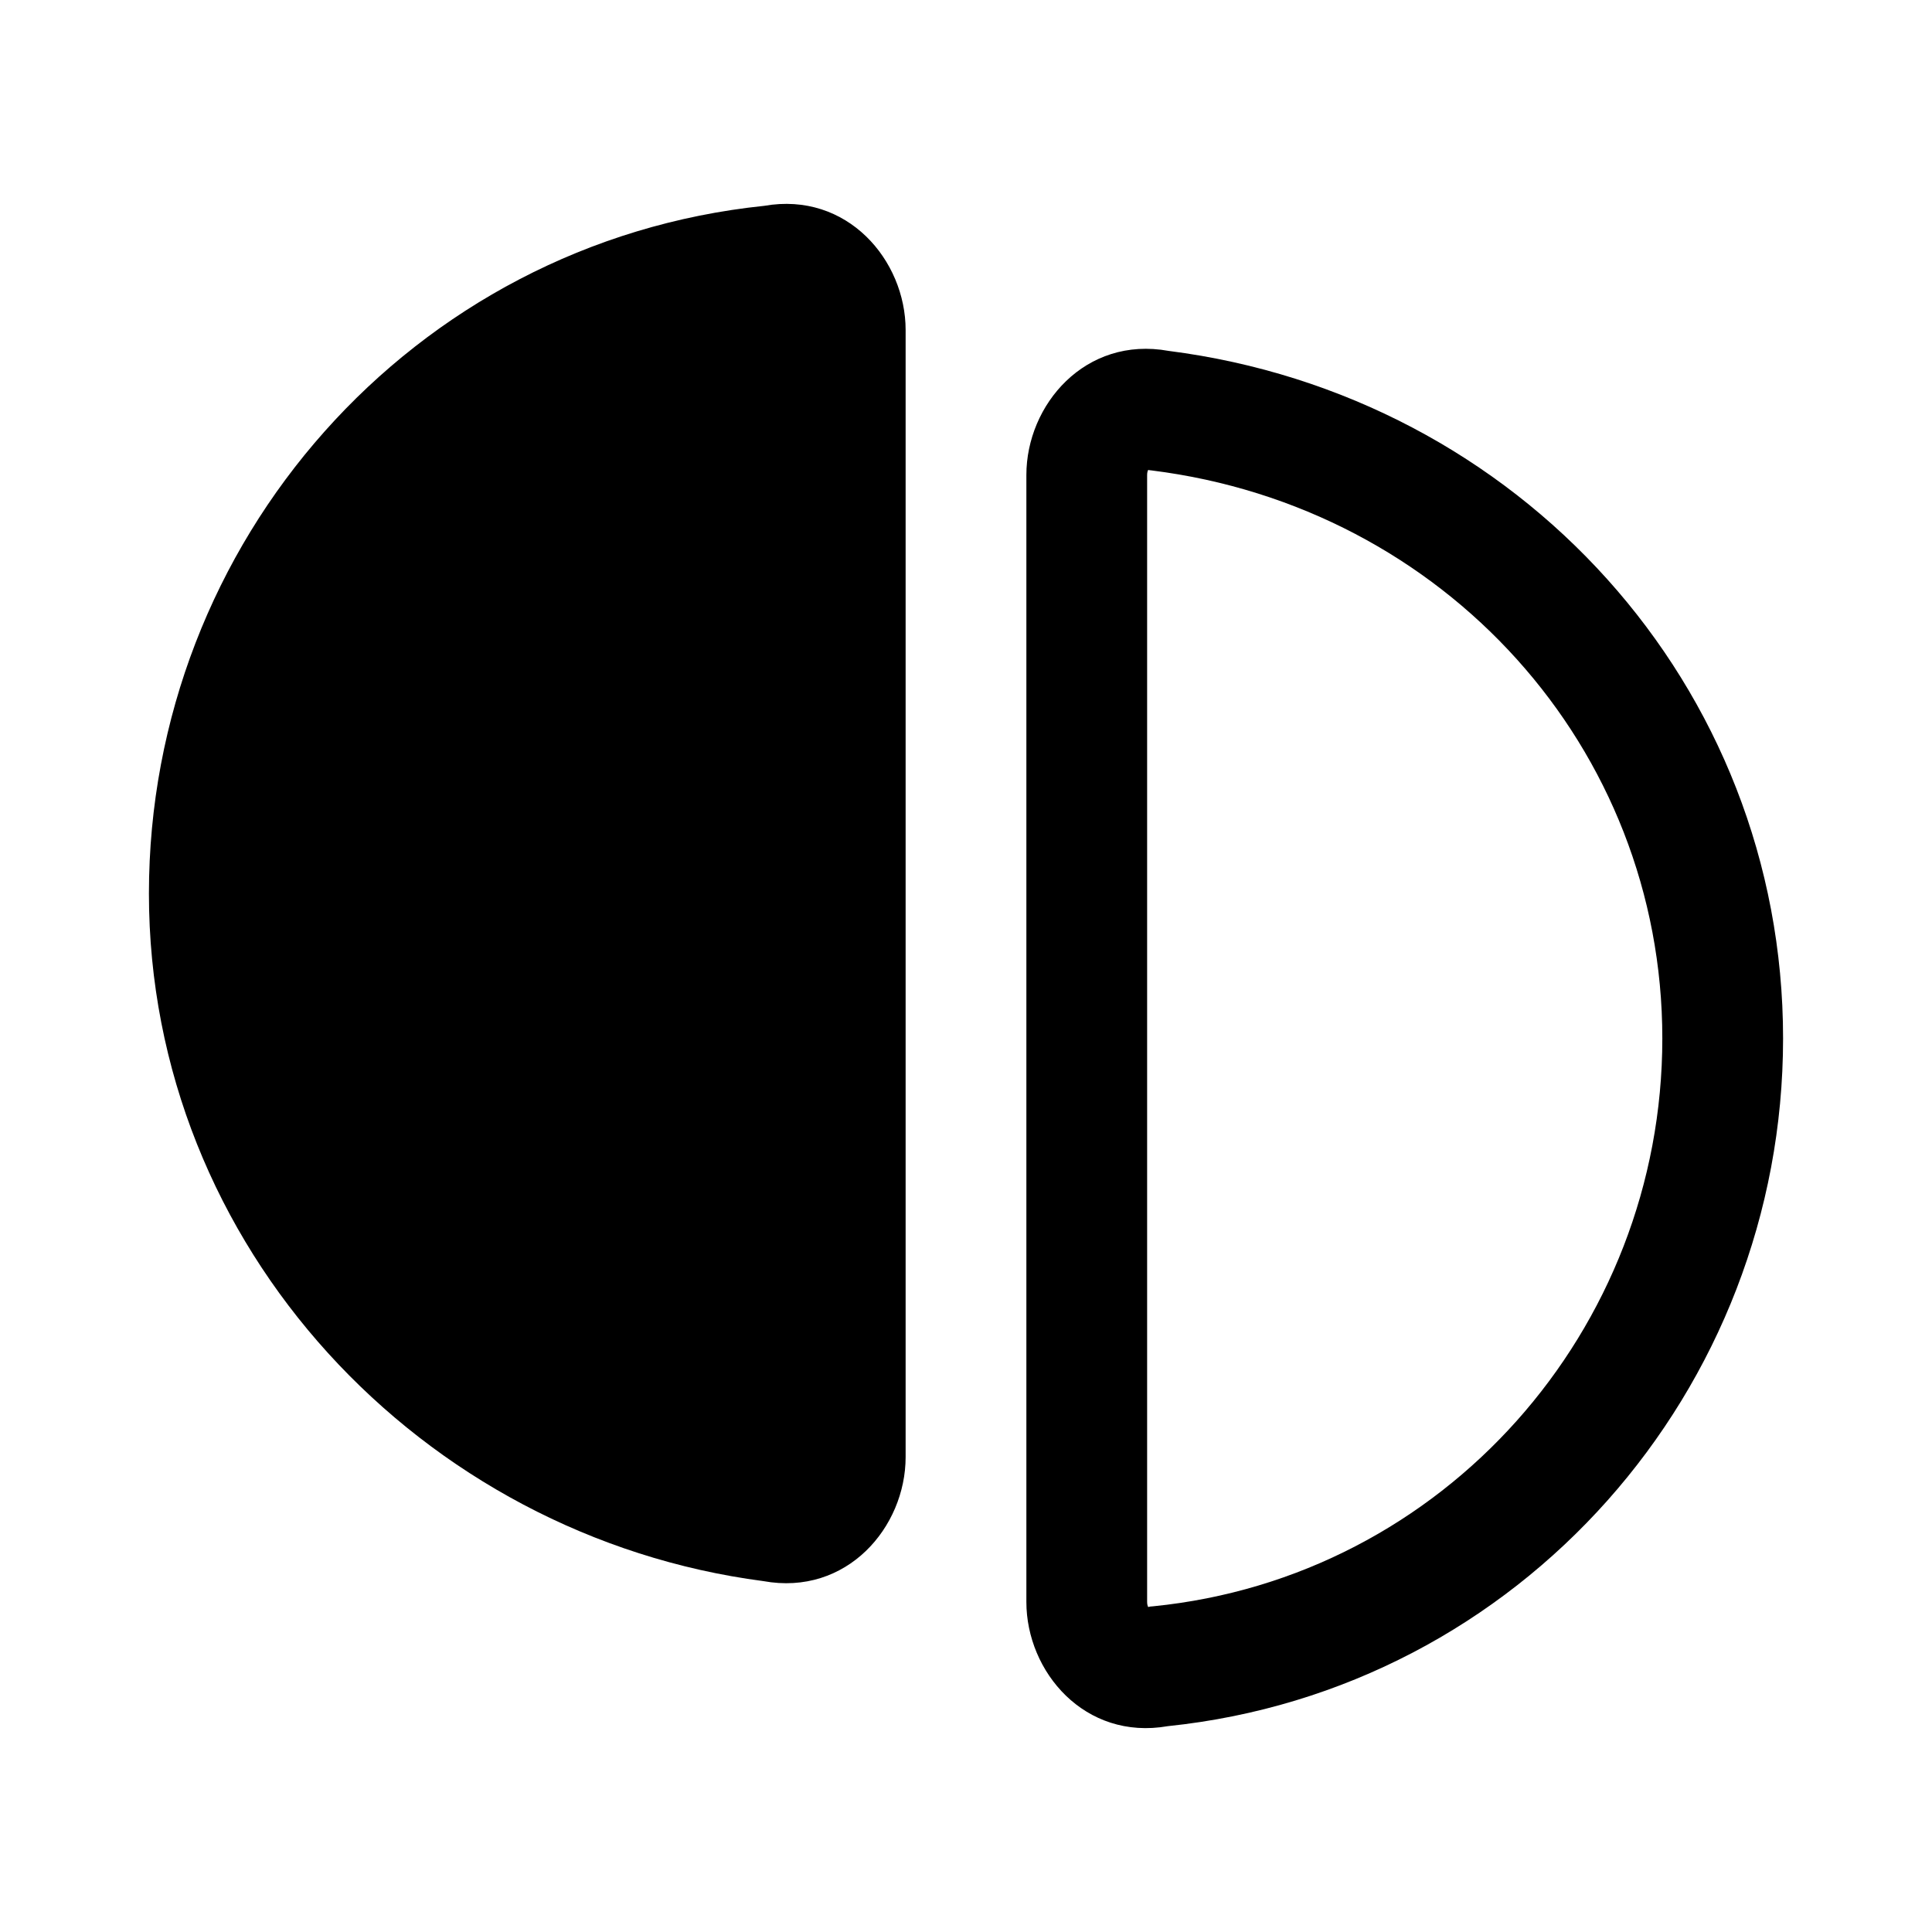 <svg width="24" height="24" viewBox="0 0 24 24" fill="none" xmlns="http://www.w3.org/2000/svg">
<path d="M10.5 4.1V18.1C10.5 18.6 10.1 19 9.6 18.9C5.7 18.4 2.6 15.1 2.6 11.1C2.6 7.1 5.6 3.7 9.6 3.3C10.1 3.2 10.5 3.6 10.5 4.1Z" fill="black"/>
<path fill-rule="evenodd" clip-rule="evenodd" d="M9.737 4.038L9.711 4.043L9.675 4.046C6.067 4.407 3.35 7.476 3.35 11.1C3.35 14.701 6.147 17.701 9.695 18.156L9.721 18.16L9.737 18.163C9.743 18.151 9.75 18.131 9.75 18.1V4.1C9.75 4.069 9.743 4.049 9.737 4.038ZM9.493 2.557C10.524 2.376 11.25 3.233 11.25 4.1V18.1C11.25 18.971 10.519 19.83 9.482 19.641C5.24 19.086 1.85 15.491 1.85 11.1C1.85 6.734 5.117 3.011 9.493 2.557Z" fill="black"/>
<path fill-rule="evenodd" clip-rule="evenodd" d="M14.263 5.838C14.257 5.849 14.25 5.869 14.25 5.9V19.9C14.25 19.931 14.257 19.951 14.263 19.963L14.289 19.957L14.325 19.954C17.933 19.593 20.65 16.524 20.65 12.9C20.65 9.292 17.945 6.299 14.307 5.844L14.28 5.841L14.263 5.838ZM14.517 4.359C13.48 4.171 12.75 5.03 12.75 5.9V19.9C12.75 20.767 13.475 21.624 14.507 21.443C18.883 20.989 22.15 17.266 22.15 12.9C22.15 8.517 18.867 4.914 14.517 4.359Z" fill="black"/>
</svg>
